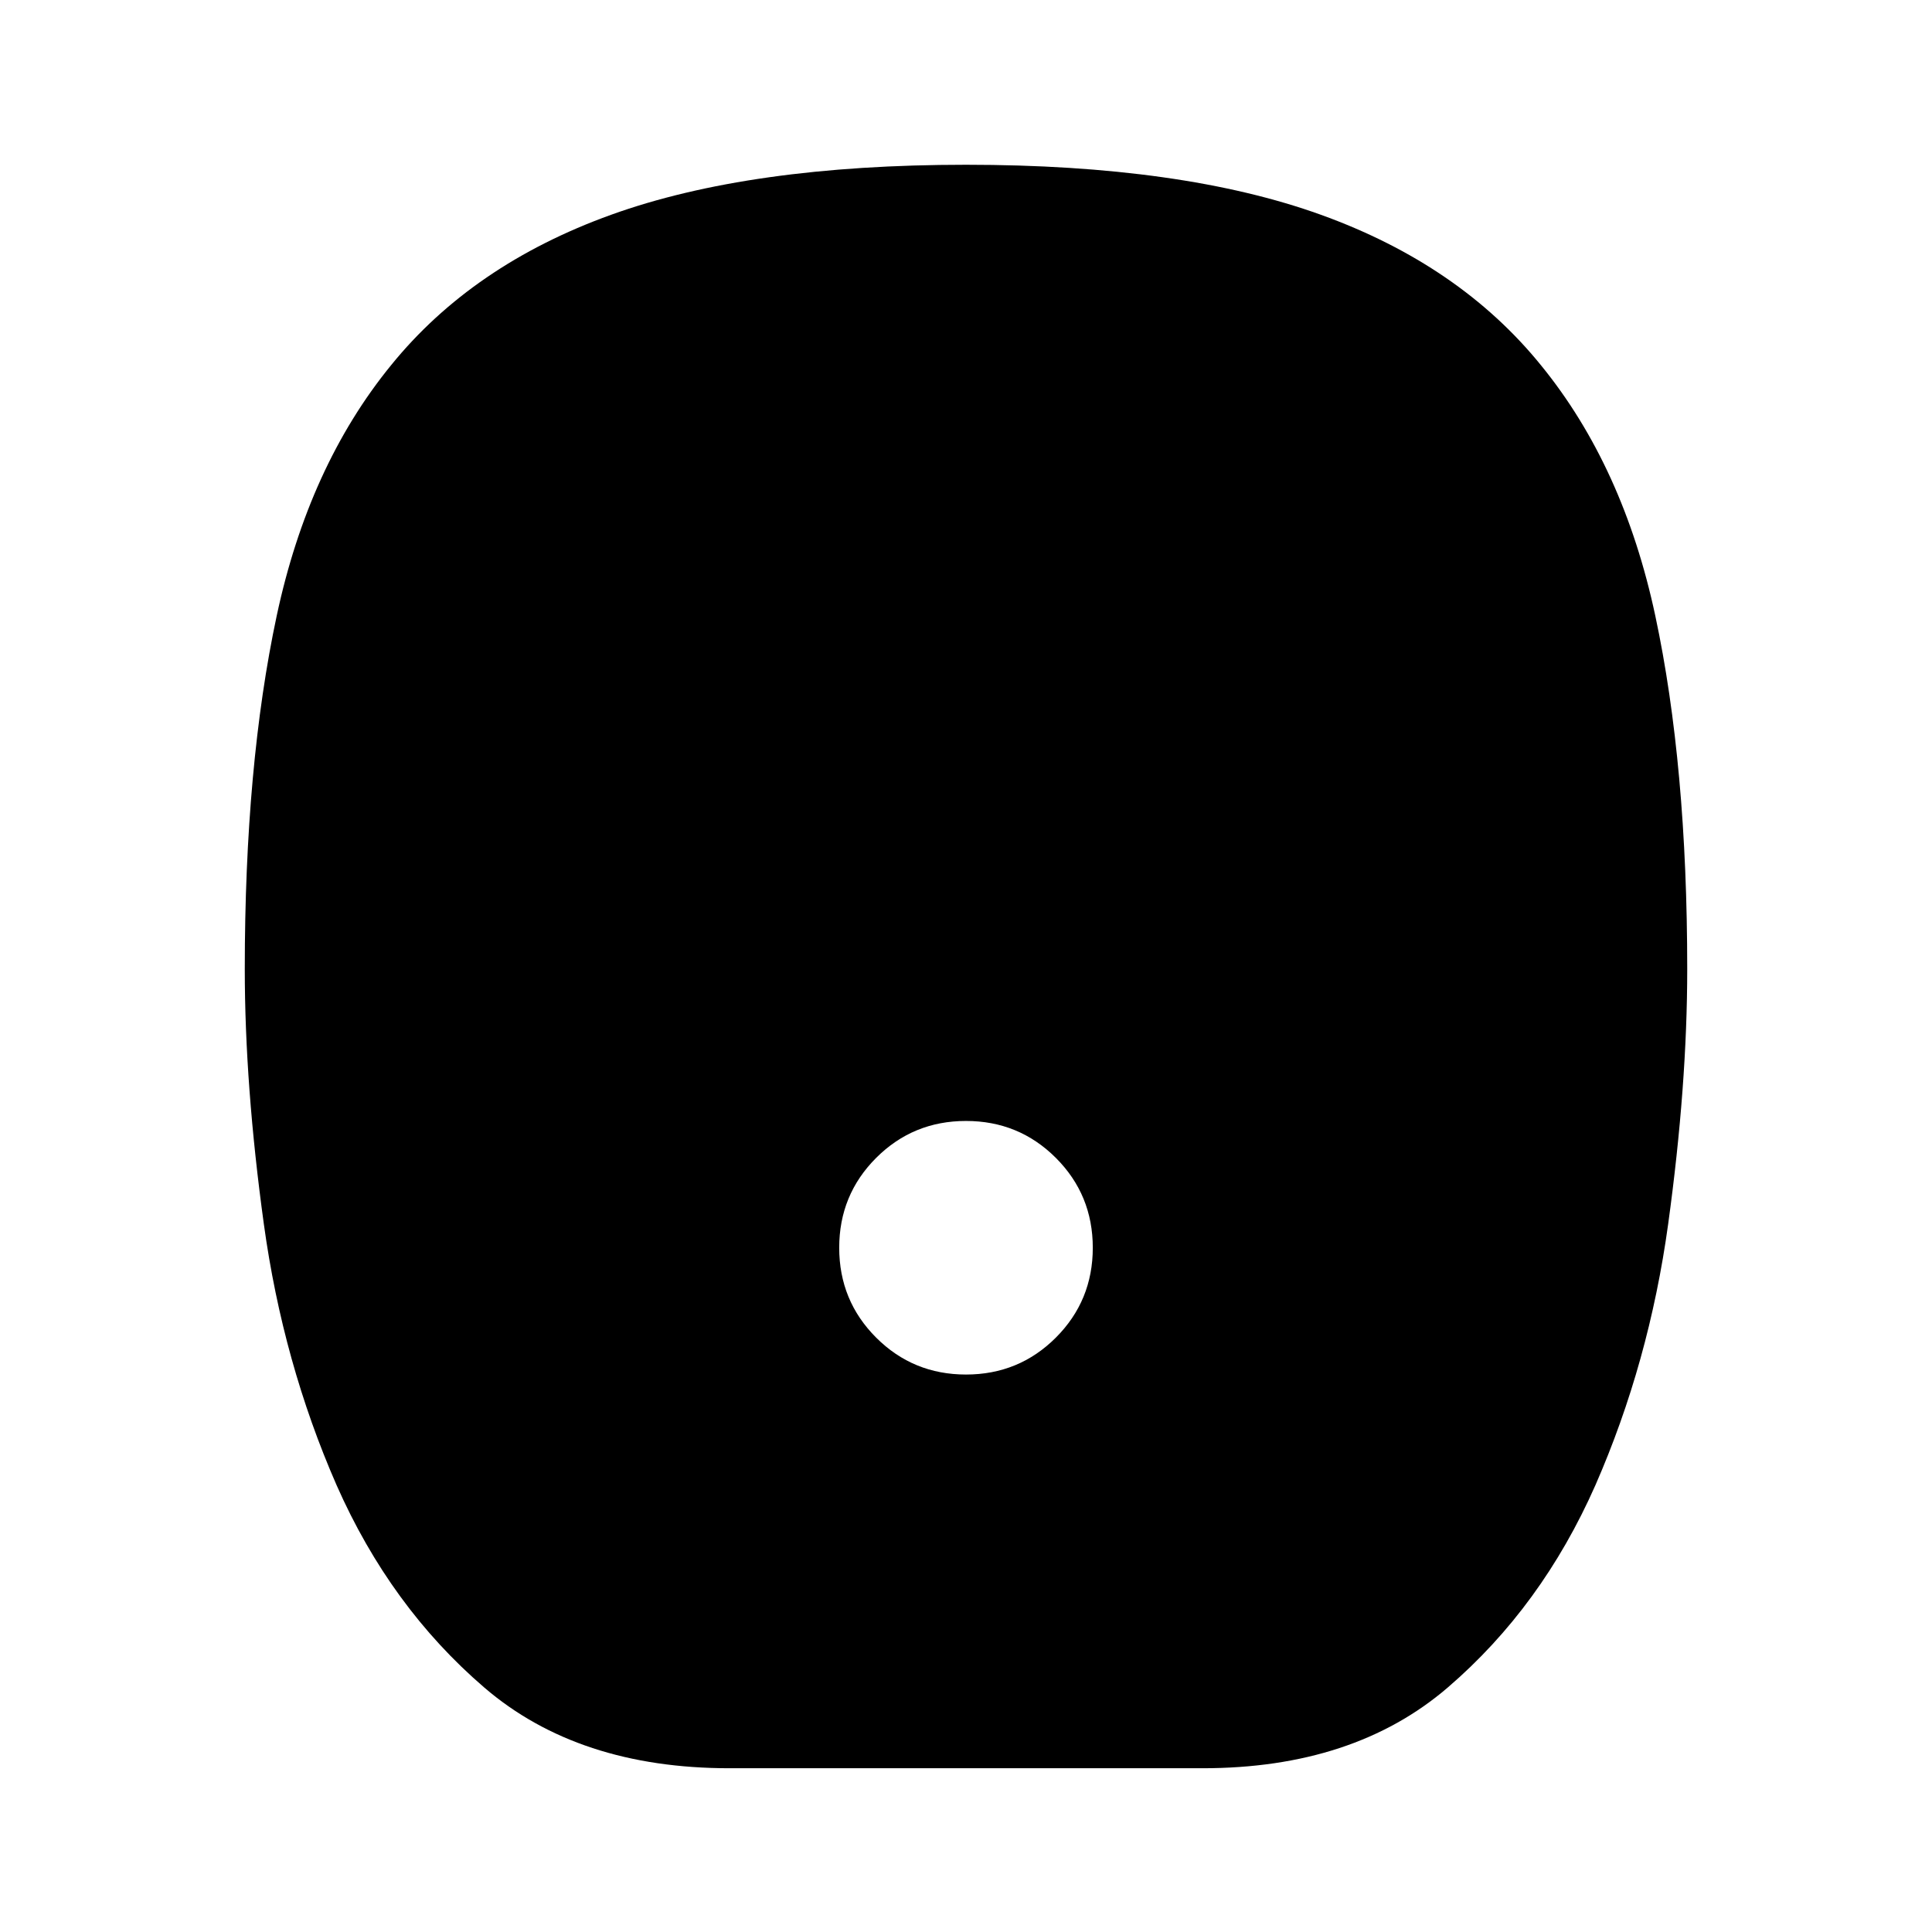 <svg xmlns="http://www.w3.org/2000/svg" height="24" viewBox="0 -960 960 960" width="24"><path d="M480-277q26.29 0 44.65-18.35Q543-313.71 543-340t-18.35-44.65Q506.29-403 480-403t-44.65 18.35Q417-366.29 417-340t18.35 44.65Q453.71-277 480-277ZM362.5-81.37q-75.17 0-121.86-40.1-46.68-40.1-73.38-100.53-26.69-60.96-36.16-129.79-9.47-68.83-9.47-126.71 0-101.14 15.85-175.45 15.85-74.31 56.8-124.53 40.46-49.95 109.38-74.8 68.93-24.85 176.34-24.85t176.34 24.85q68.92 24.85 109.38 74.8 40.95 50.22 56.8 124.53 15.85 74.31 15.85 175.45 0 57.88-9.47 126.71-9.47 68.83-36.16 129.79-26.7 60.43-73.38 100.53-46.69 40.1-121.86 40.1h-235Z"/></svg>